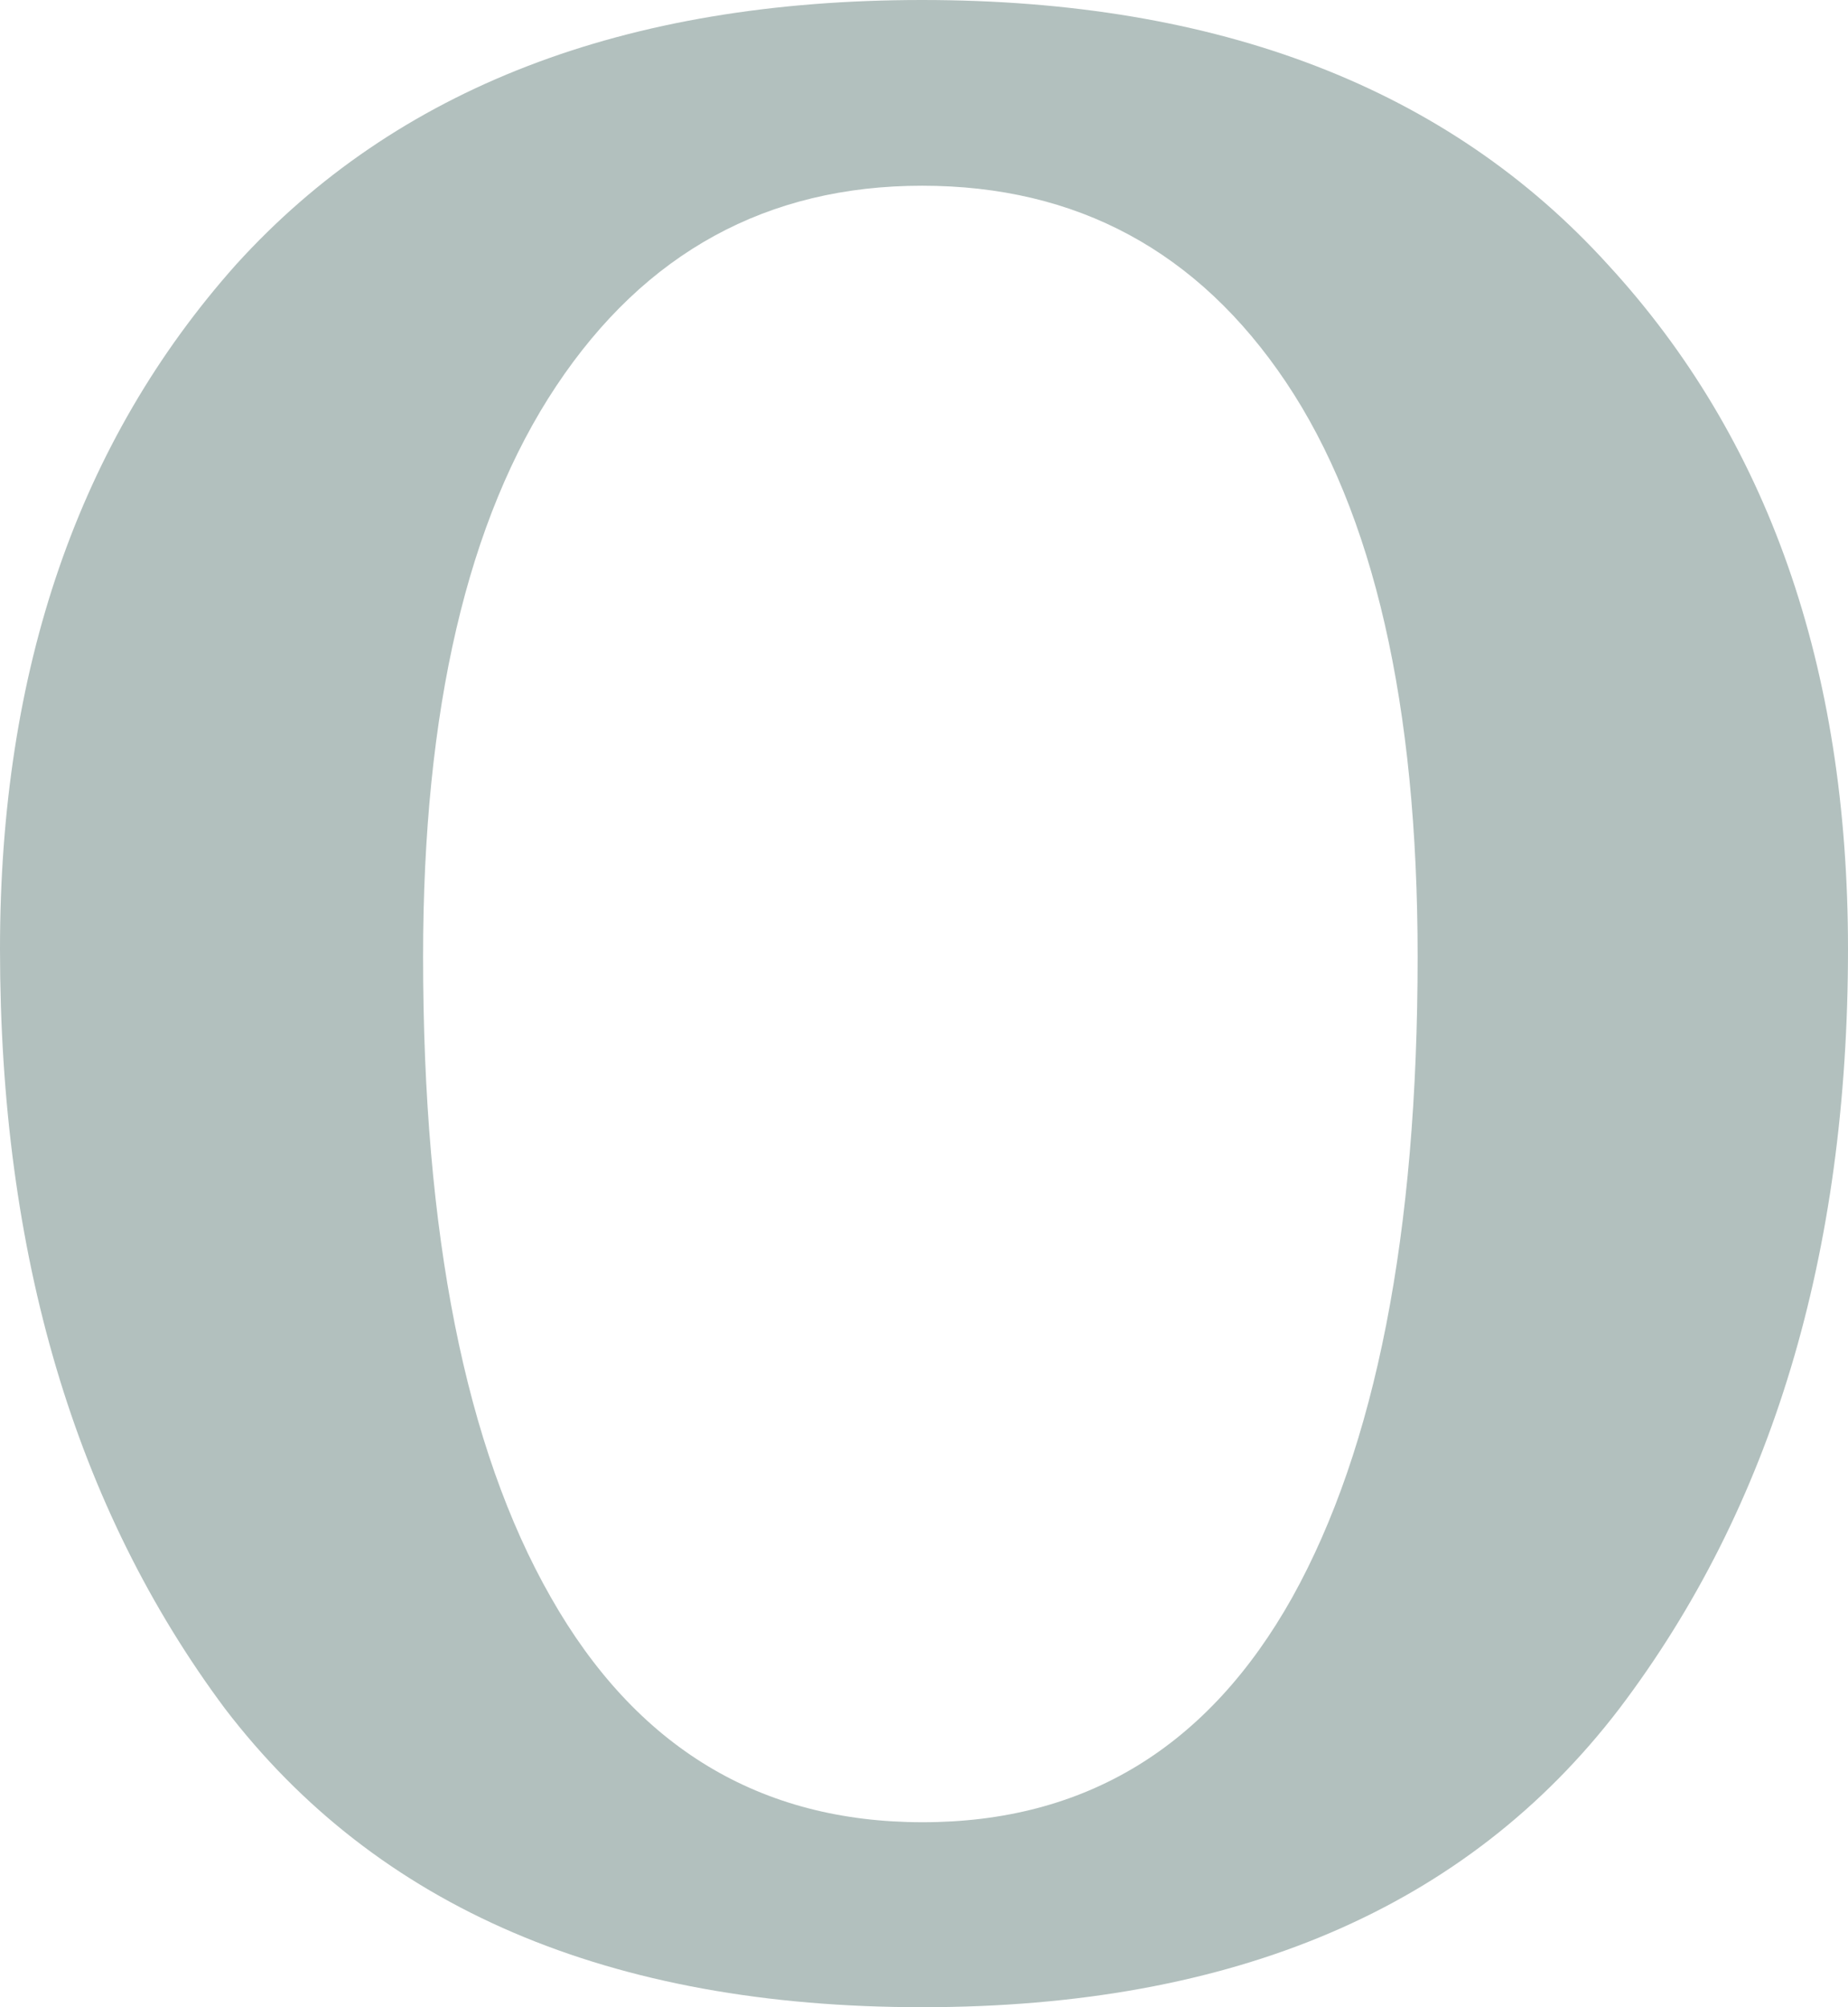 <?xml version="1.0" encoding="UTF-8" standalone="no"?><svg width='35' height='38' viewBox='0 0 35 38' fill='none' xmlns='http://www.w3.org/2000/svg'>
<path d='M0 17.965C0 12.669 1.491 8.352 4.47 5.01C7.501 1.667 11.832 0 17.462 0C23.087 0 27.422 1.671 30.453 5.01C33.483 8.301 35 12.618 35 17.965C35 23.743 33.56 28.535 30.668 32.349C27.784 36.119 23.38 38 17.465 38C11.544 38 7.146 36.119 4.262 32.349C1.418 28.535 0 23.743 0 17.965ZM26.849 18.11C26.849 13.34 26.019 9.715 24.356 7.235C22.692 4.756 20.397 3.516 17.465 3.516C14.534 3.516 12.22 4.778 10.535 7.308C8.85 9.838 8.013 13.441 8.013 18.11C8.013 23.363 8.813 27.404 10.432 30.239C12.044 33.077 14.391 34.498 17.473 34.498C20.554 34.498 22.886 33.077 24.476 30.239C26.052 27.404 26.849 23.363 26.849 18.11Z' fill='#B2C0BE'/>
</svg>
